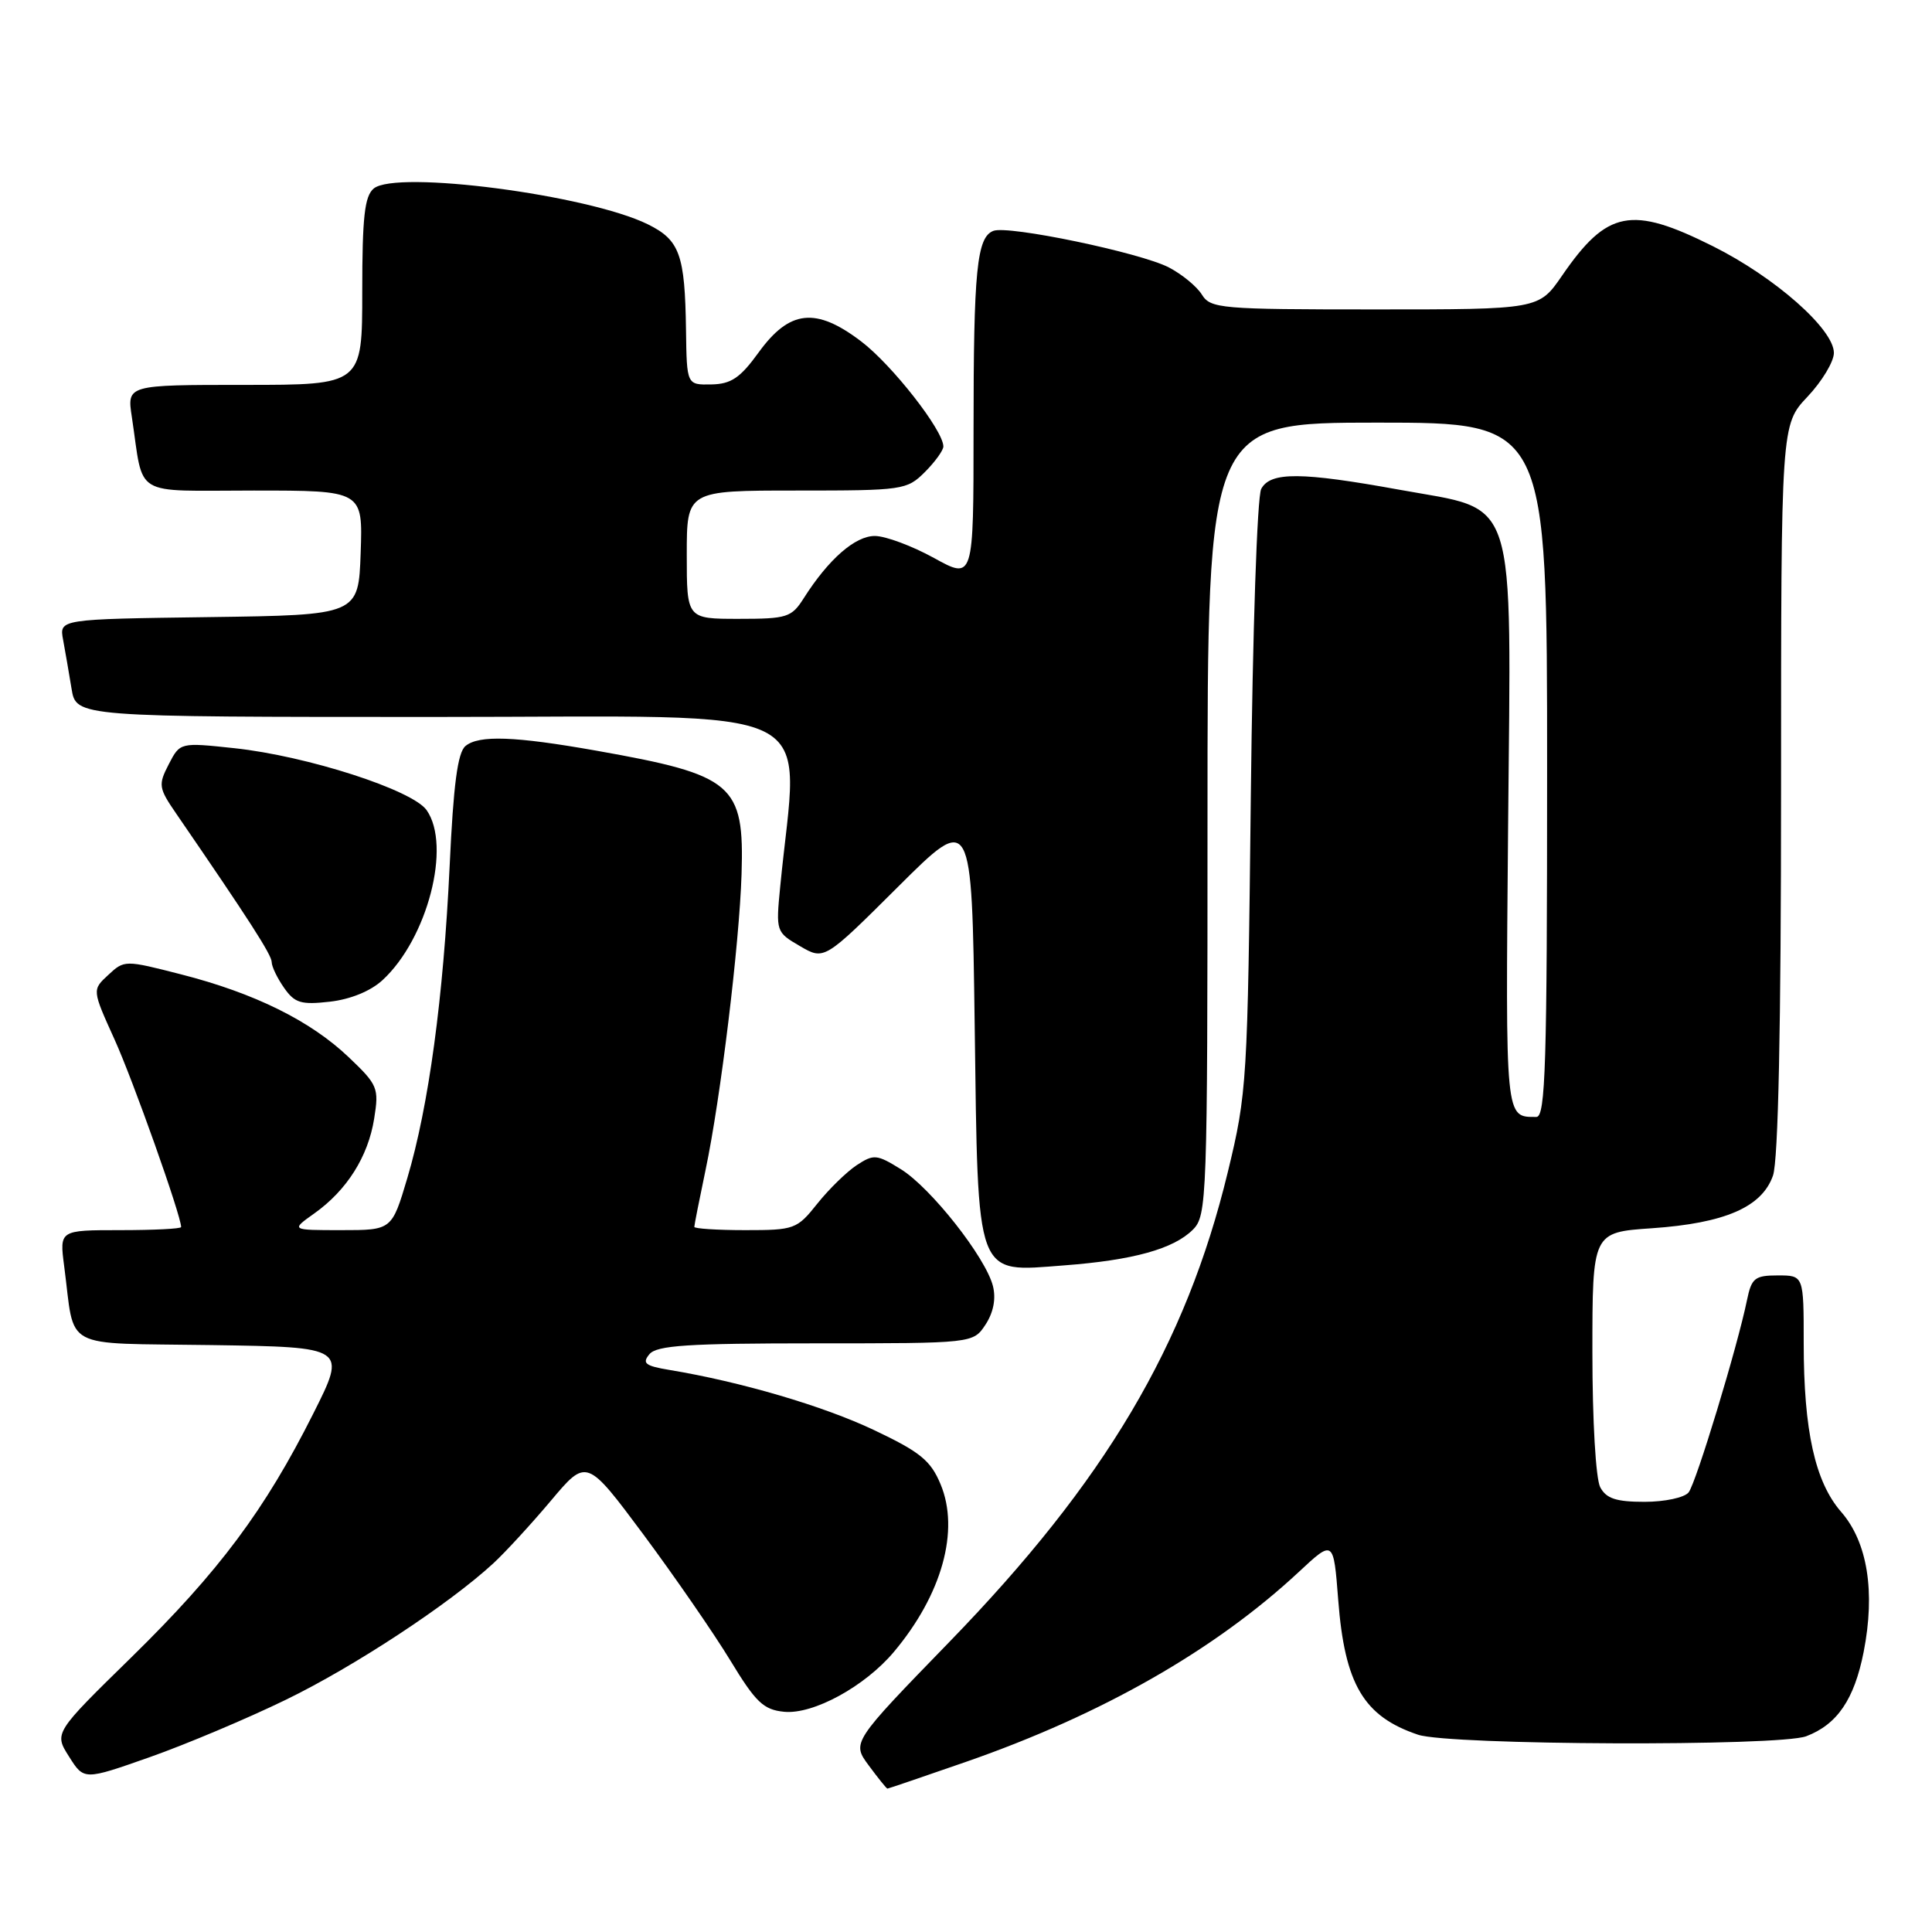 <?xml version="1.0" encoding="UTF-8" standalone="no"?>
<!DOCTYPE svg PUBLIC "-//W3C//DTD SVG 1.1//EN" "http://www.w3.org/Graphics/SVG/1.1/DTD/svg11.dtd" >
<svg xmlns="http://www.w3.org/2000/svg" xmlns:xlink="http://www.w3.org/1999/xlink" version="1.1" viewBox="0 0 256 256">
 <g >
 <path fill="currentColor"
d=" M 128.07 233.43 C 146.04 227.17 160.98 218.64 172.10 208.29 C 176.70 204.00 176.70 204.00 177.32 211.99 C 178.18 223.20 180.70 227.44 187.90 229.86 C 192.07 231.26 235.74 231.43 239.34 230.06 C 243.44 228.50 245.70 225.18 246.94 218.91 C 248.51 210.92 247.46 204.34 243.96 200.33 C 240.50 196.36 239.00 189.57 239.00 177.95 C 239.00 169.00 239.00 169.00 235.58 169.00 C 232.52 169.00 232.09 169.35 231.49 172.25 C 230.23 178.43 224.74 196.50 223.75 197.75 C 223.20 198.44 220.59 199.00 217.91 199.00 C 214.15 199.00 212.84 198.57 212.04 197.07 C 211.45 195.96 211.00 188.27 211.00 179.21 C 211.00 163.29 211.00 163.29 218.88 162.75 C 228.56 162.08 233.47 159.95 234.93 155.77 C 235.63 153.76 236.00 136.14 236.00 104.49 C 236.00 56.28 236.00 56.28 239.50 52.57 C 241.43 50.53 243.00 47.91 243.00 46.76 C 243.00 43.62 235.20 36.74 226.98 32.63 C 216.15 27.21 212.96 27.83 206.97 36.54 C 203.90 41.00 203.90 41.00 182.19 41.00 C 161.68 41.00 160.41 40.89 159.25 39.03 C 158.58 37.95 156.60 36.33 154.87 35.43 C 151.07 33.47 133.61 29.83 131.63 30.59 C 129.43 31.43 129.00 35.78 129.00 57.04 C 129.00 76.83 129.00 76.83 123.75 73.93 C 120.86 72.34 117.35 71.03 115.94 71.02 C 113.32 71.00 109.80 74.08 106.51 79.25 C 104.89 81.81 104.31 82.00 97.88 82.00 C 91.00 82.00 91.00 82.00 91.00 73.50 C 91.00 65.00 91.00 65.00 105.55 65.00 C 119.66 65.00 120.16 64.93 122.55 62.55 C 123.90 61.20 125.00 59.67 125.00 59.16 C 125.00 57.03 118.19 48.33 114.10 45.23 C 108.10 40.67 104.62 41.05 100.53 46.69 C 98.08 50.08 96.88 50.89 94.25 50.94 C 91.00 51.00 91.00 51.00 90.90 43.75 C 90.76 33.72 90.07 31.81 85.84 29.72 C 77.91 25.82 52.51 22.50 49.52 24.98 C 48.31 25.99 48.00 28.76 48.00 38.62 C 48.00 51.00 48.00 51.00 32.41 51.00 C 16.82 51.00 16.82 51.00 17.47 55.25 C 19.10 66.07 17.32 65.00 33.62 65.00 C 48.08 65.00 48.08 65.00 47.79 73.25 C 47.50 81.50 47.50 81.50 27.68 81.77 C 7.85 82.04 7.85 82.04 8.36 84.77 C 8.64 86.27 9.14 89.19 9.48 91.25 C 10.09 95.00 10.09 95.00 57.69 95.00 C 110.53 95.00 105.78 92.66 103.38 117.50 C 102.80 123.44 102.83 123.52 106.01 125.37 C 109.22 127.24 109.22 127.24 119.00 117.50 C 128.77 107.77 128.77 107.77 129.15 135.79 C 129.61 169.81 129.14 168.57 141.00 167.67 C 150.15 166.98 155.51 165.49 158.06 162.94 C 159.93 161.07 160.00 159.08 160.00 108.50 C 160.00 56.00 160.00 56.00 182.50 56.00 C 205.00 56.00 205.00 56.00 205.00 102.00 C 205.00 141.04 204.79 148.00 203.58 148.00 C 199.42 148.00 199.49 148.65 199.83 109.64 C 200.23 64.60 201.26 67.78 185.42 64.89 C 172.43 62.53 168.34 62.50 167.12 64.78 C 166.58 65.78 165.98 83.68 165.74 105.53 C 165.32 143.40 165.24 144.80 162.69 155.31 C 157.14 178.25 146.45 196.29 125.80 217.56 C 112.86 230.89 112.86 230.89 115.12 233.94 C 116.36 235.62 117.47 237.00 117.59 237.00 C 117.71 237.00 122.42 235.39 128.07 233.43 Z  M 37.85 225.24 C 46.92 220.84 59.49 212.57 65.37 207.15 C 66.95 205.69 70.38 201.96 72.99 198.86 C 77.73 193.22 77.73 193.22 85.28 203.36 C 89.42 208.94 94.59 216.43 96.76 220.00 C 100.14 225.57 101.16 226.55 103.90 226.82 C 107.75 227.20 114.59 223.47 118.44 218.89 C 124.81 211.31 127.19 202.79 124.63 196.67 C 123.32 193.52 121.93 192.39 115.79 189.48 C 109.09 186.30 98.16 183.09 88.68 181.52 C 85.49 180.99 85.05 180.64 86.05 179.44 C 87.02 178.27 91.16 178.00 108.10 178.00 C 128.95 178.00 128.95 178.00 130.59 175.51 C 131.64 173.90 131.99 172.09 131.57 170.41 C 130.61 166.61 123.33 157.37 119.36 154.92 C 116.18 152.95 115.78 152.91 113.52 154.39 C 112.19 155.27 109.84 157.56 108.30 159.49 C 105.60 162.88 105.27 163.00 98.75 163.00 C 95.04 163.00 92.00 162.80 92.00 162.57 C 92.00 162.33 92.67 158.94 93.49 155.03 C 95.48 145.60 97.97 125.10 98.26 115.84 C 98.63 103.89 97.23 102.70 79.03 99.47 C 68.20 97.55 63.45 97.38 61.68 98.85 C 60.64 99.71 60.08 103.95 59.58 114.76 C 58.76 132.17 56.81 146.57 53.97 156.11 C 51.92 163.00 51.92 163.00 45.22 163.00 C 38.53 163.00 38.53 163.00 41.64 160.79 C 45.96 157.72 48.78 153.26 49.58 148.22 C 50.23 144.16 50.06 143.75 46.20 140.08 C 41.14 135.26 33.71 131.59 24.00 129.11 C 16.55 127.20 16.48 127.20 14.35 129.18 C 12.20 131.16 12.20 131.16 15.18 137.74 C 17.63 143.14 24.00 161.09 24.00 162.59 C 24.00 162.82 20.37 163.00 15.94 163.00 C 7.88 163.00 7.88 163.00 8.50 167.75 C 10.00 179.09 7.82 177.92 28.04 178.23 C 45.94 178.50 45.94 178.50 41.51 187.31 C 35.10 200.08 29.05 208.19 17.44 219.57 C 7.16 229.63 7.16 229.63 9.15 232.76 C 11.13 235.90 11.13 235.90 19.82 232.84 C 24.59 231.16 32.71 227.74 37.85 225.24 Z  M 50.69 129.87 C 56.64 124.39 59.84 112.07 56.53 107.35 C 54.65 104.67 40.69 100.17 31.06 99.14 C 23.86 98.37 23.86 98.37 22.36 101.27 C 20.95 104.00 21.01 104.41 23.37 107.84 C 33.00 121.87 36.00 126.53 36.00 127.48 C 36.00 128.07 36.74 129.61 37.64 130.89 C 39.05 132.91 39.89 133.16 43.70 132.73 C 46.43 132.42 49.11 131.33 50.69 129.87 Z "/>
</g>
</svg>